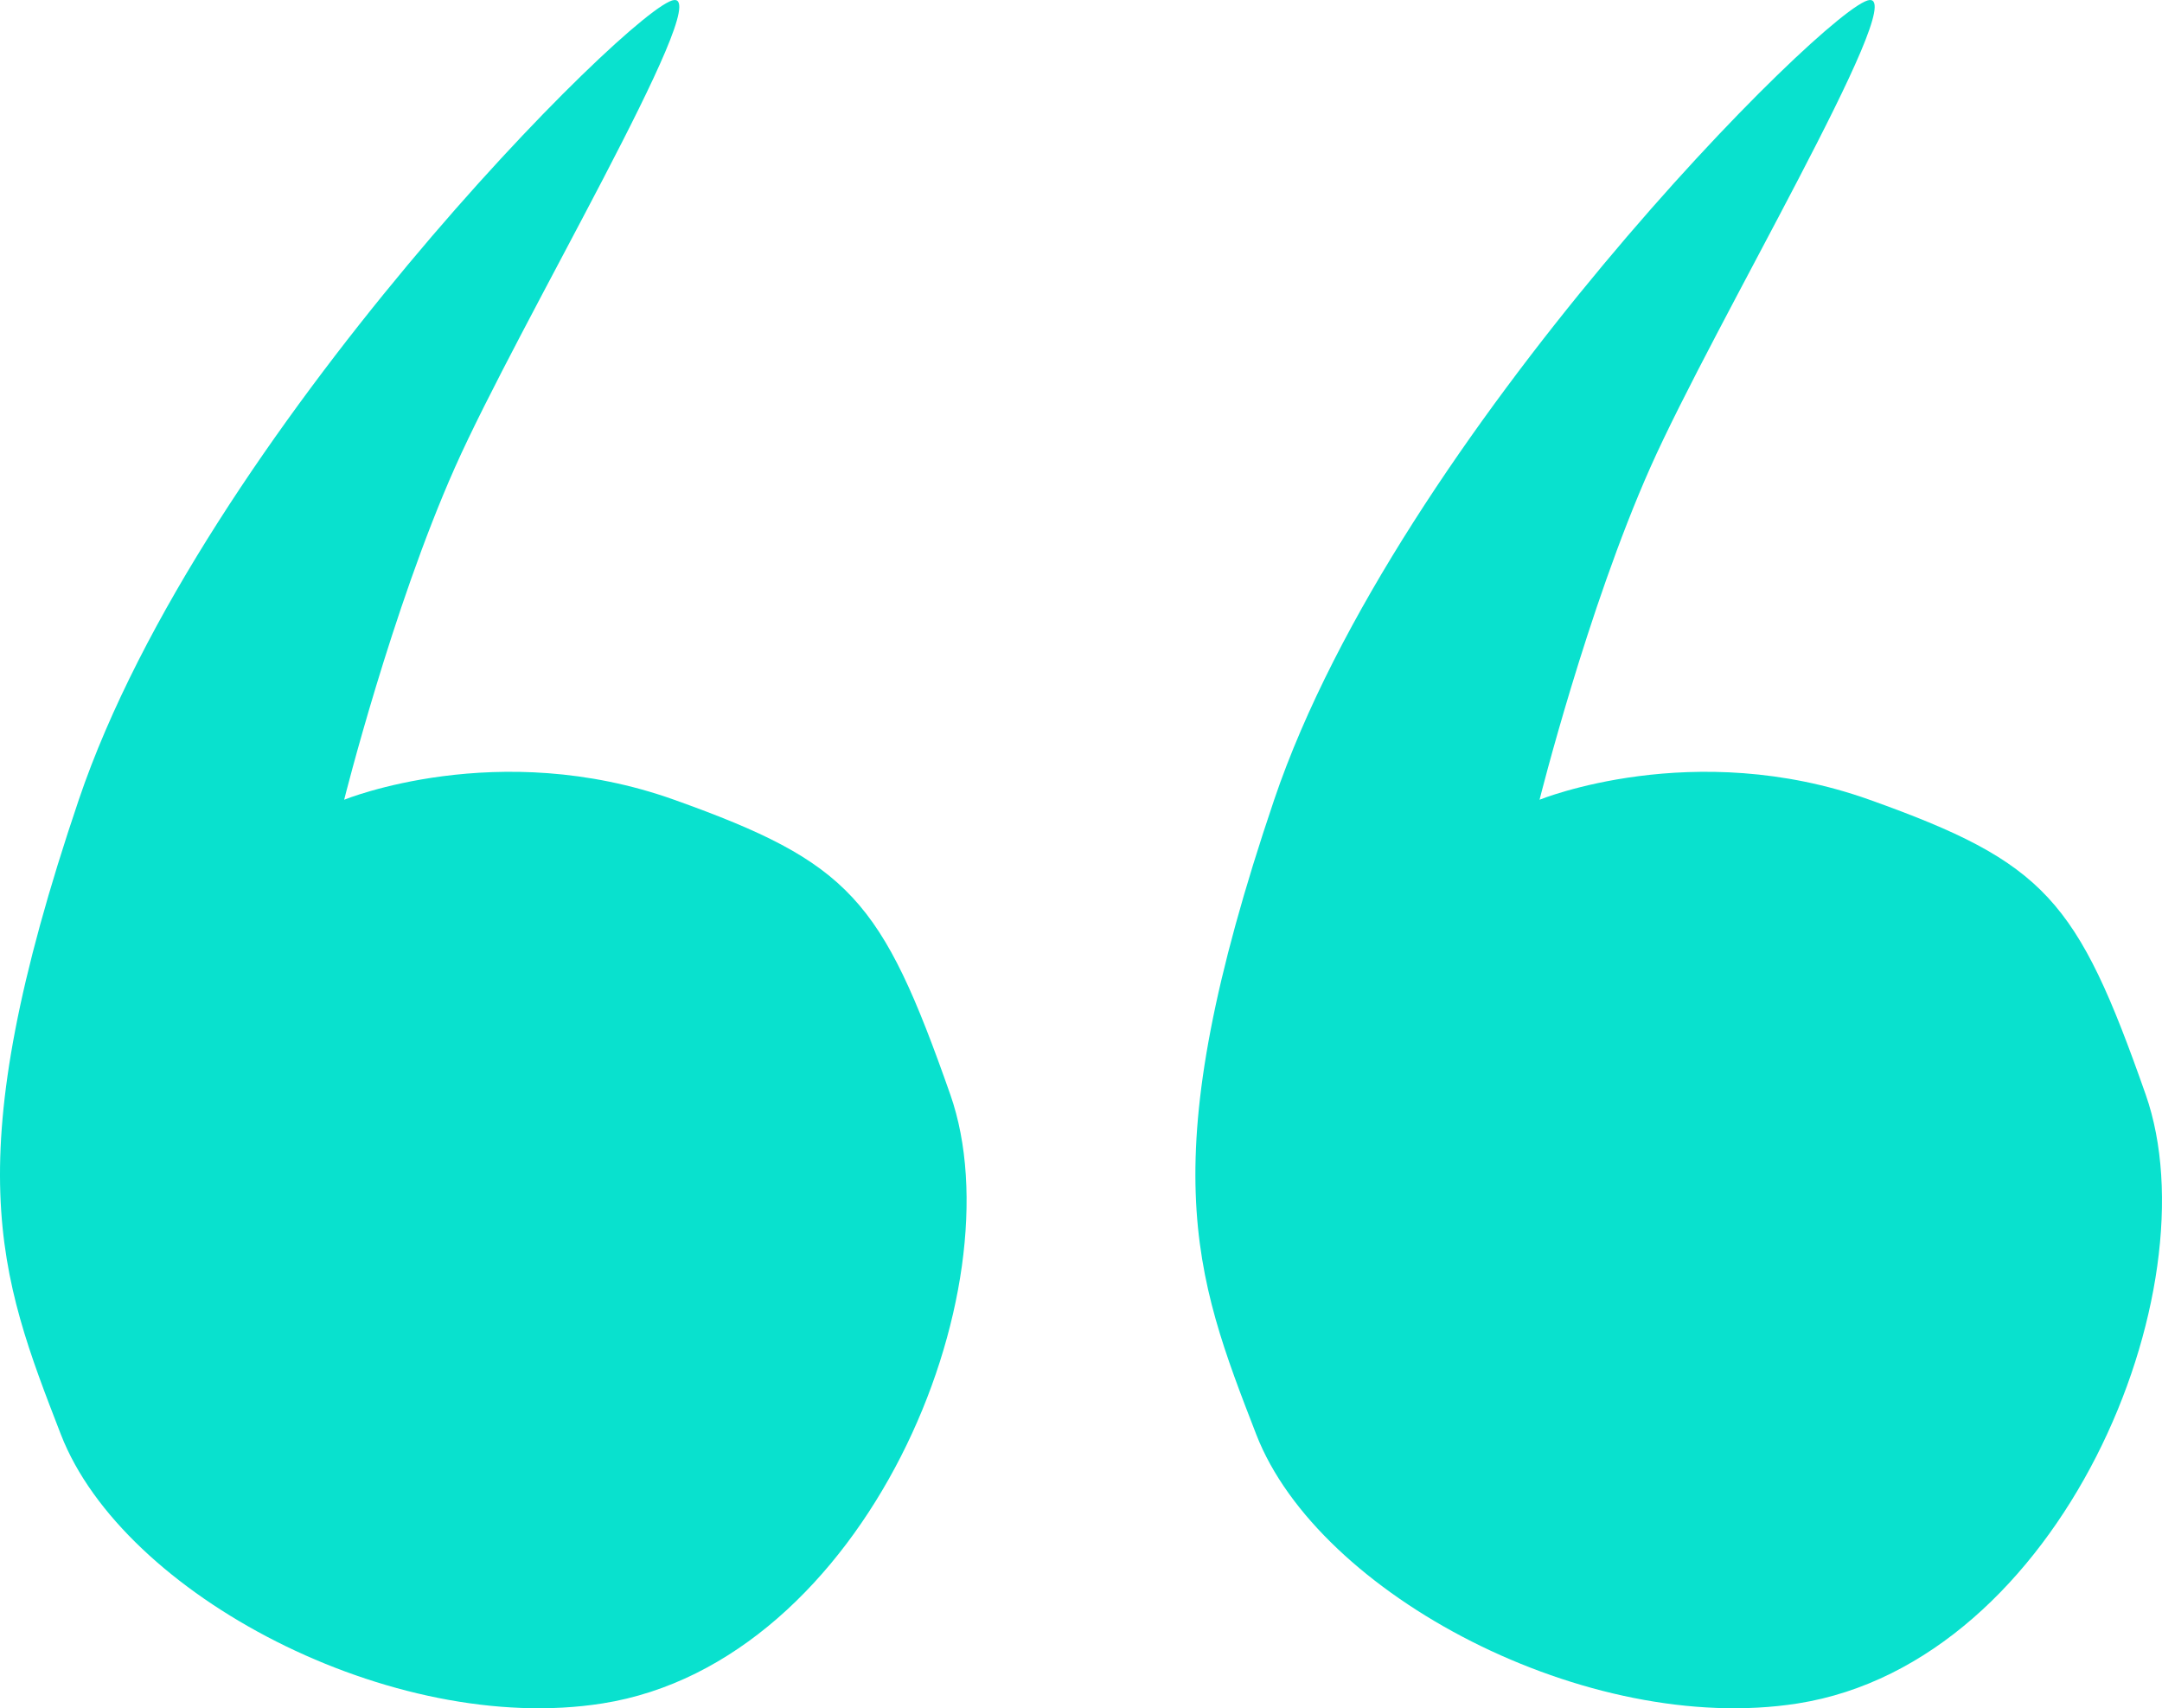 <svg xmlns="http://www.w3.org/2000/svg" width="663.763" height="524.454" viewBox="0 0 663.763 524.454">
  <g id="quote" transform="translate(411.454 -904.766)">
    <path id="left" d="M13.212,330.294s14.6-58.351,34.016-102.029S126.613,83.674,114.5,84.775-30.422,218.559-68.261,330.294s-24.583,145.589-5.5,194.873S28.163,617.87,92.482,607.74c80.958-12.749,127.838-127.115,106.808-186.97s-30.736-71.179-84.789-90.477S13.212,330.294,13.212,330.294Z" transform="translate(-319 820)" fill="#09e1ce"/>
    <path id="right" d="M13.212,330.294s14.6-58.351,34.016-102.029S126.613,83.674,114.5,84.775-30.422,218.559-68.261,330.294s-24.583,145.589-5.5,194.873S28.163,617.87,92.482,607.74c80.958-12.749,127.838-127.115,106.808-186.97s-30.736-71.179-84.789-90.477S13.212,330.294,13.212,330.294Z" transform="translate(48 820)" fill="#09e1ce"/>
  </g>
</svg>
